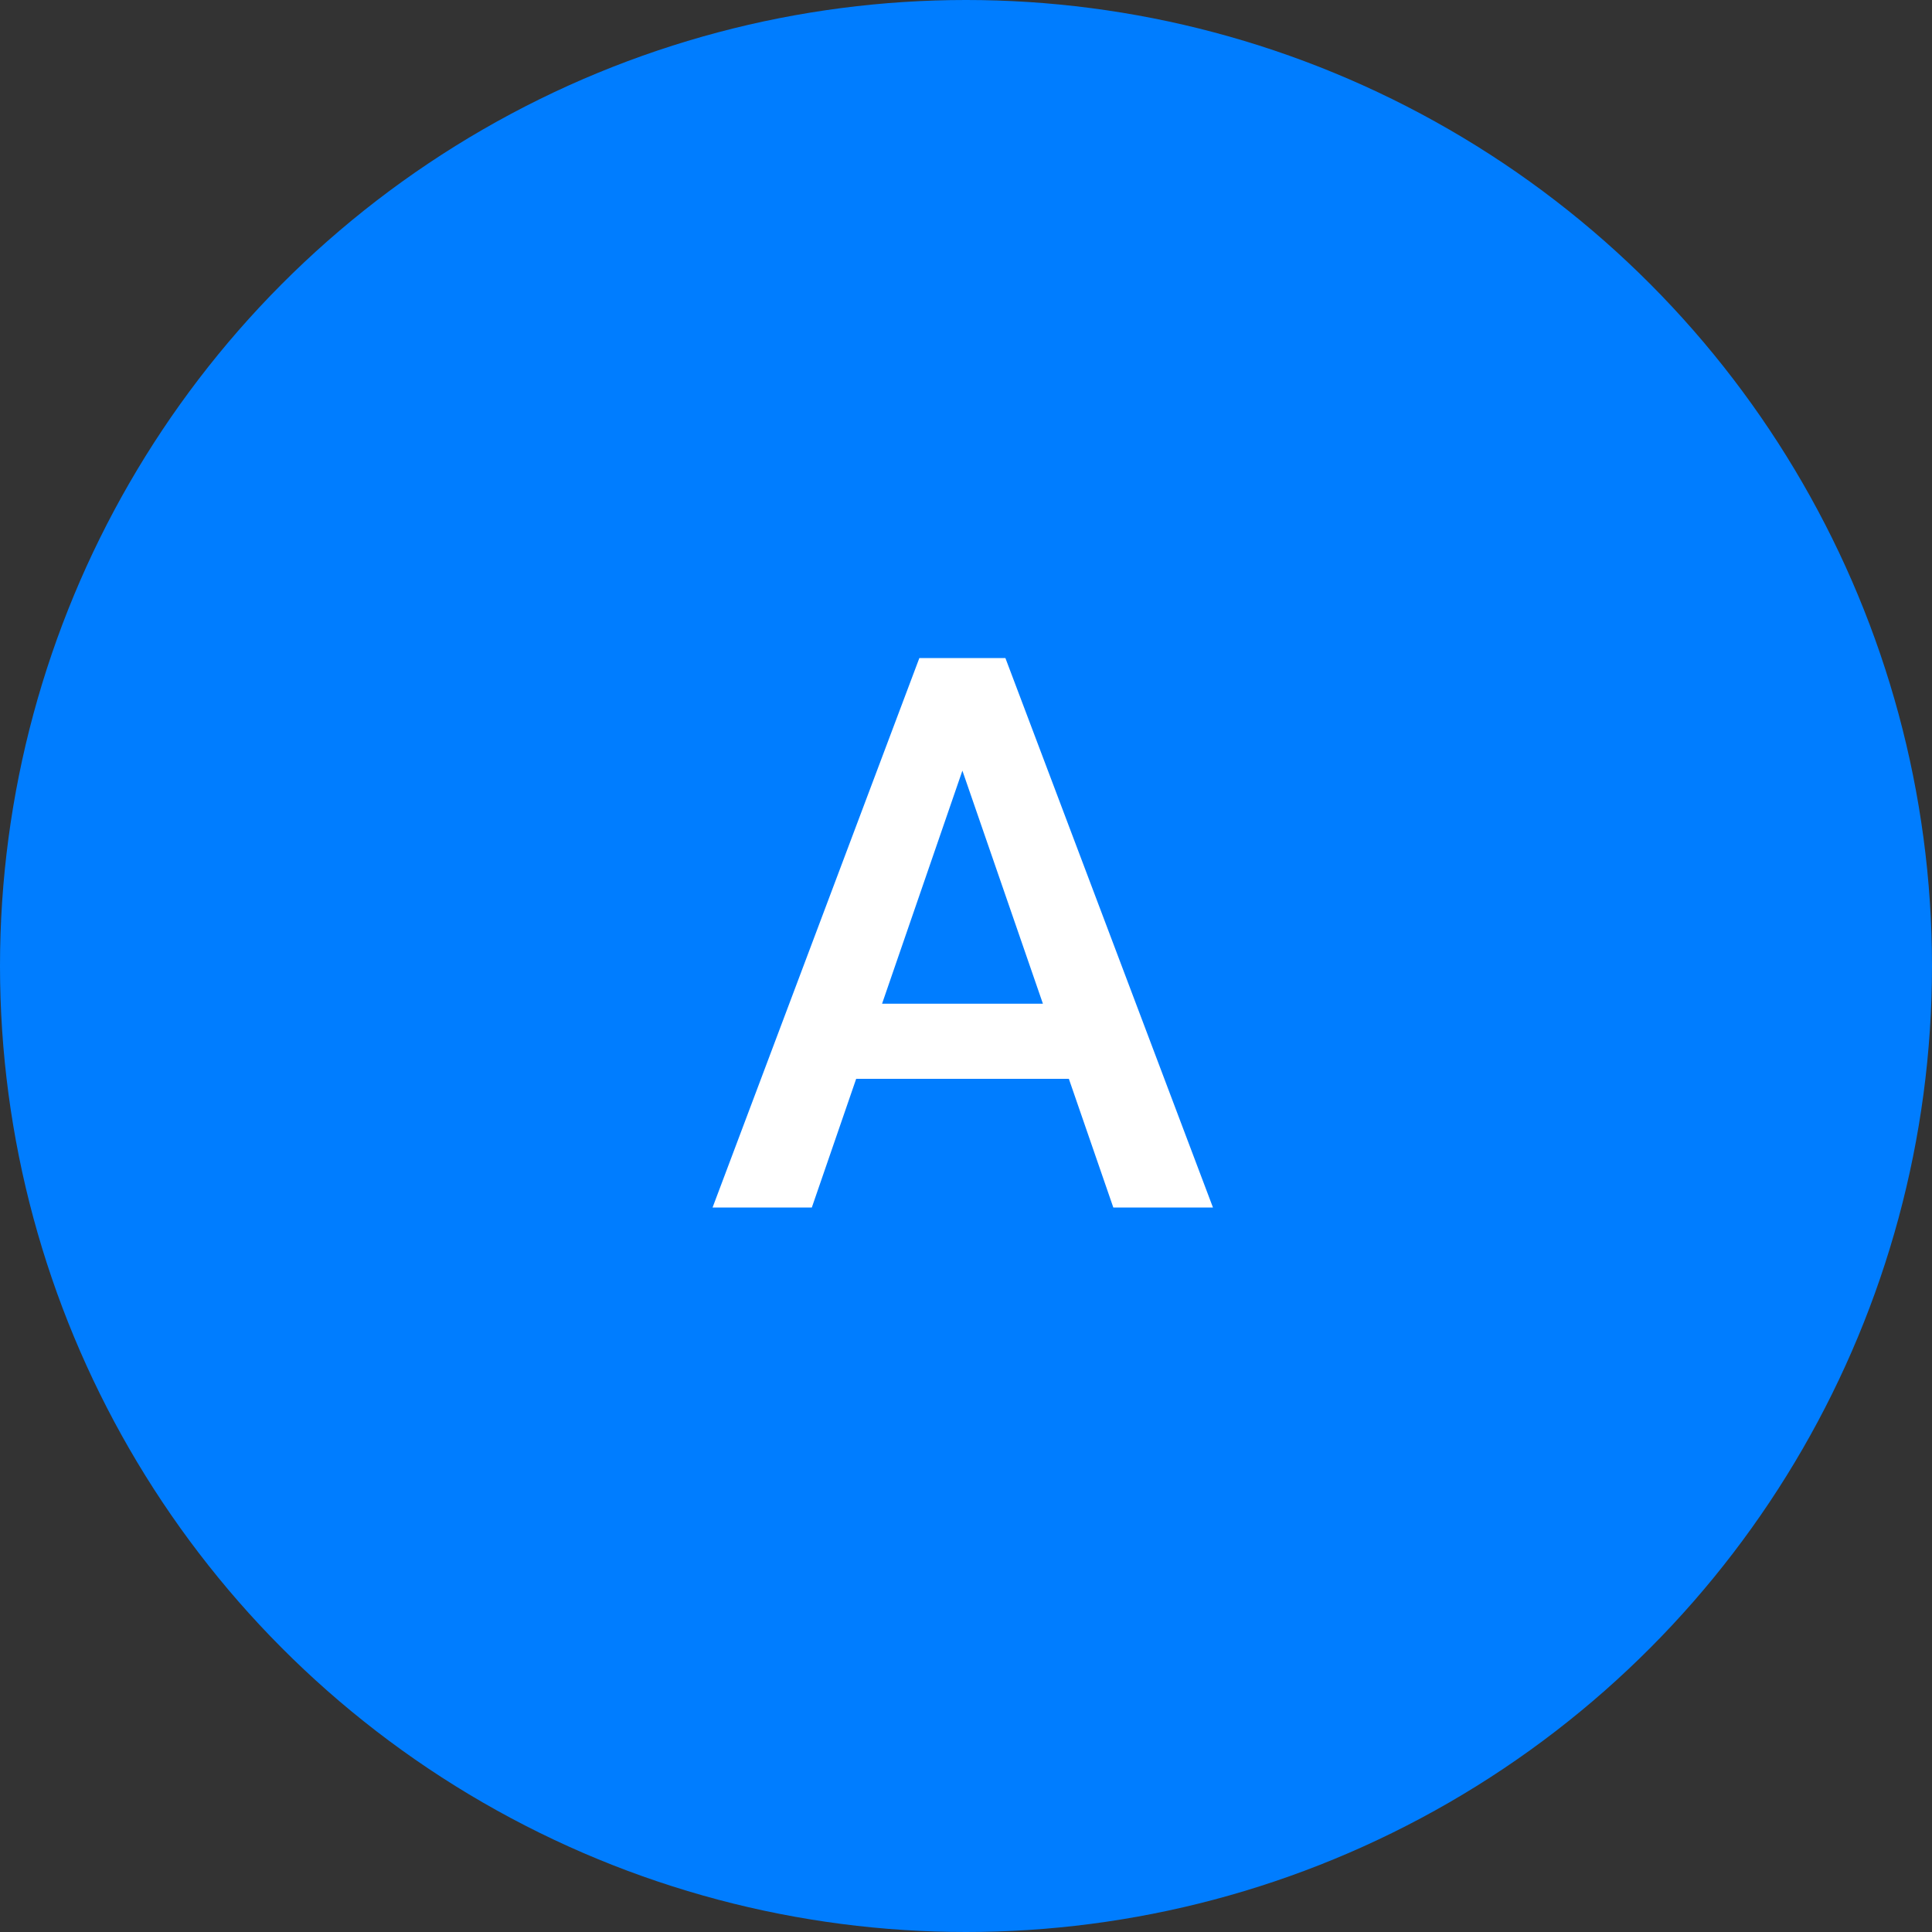 <svg width="40" height="40" viewBox="0 0 40 40" fill="none" xmlns="http://www.w3.org/2000/svg">
<rect x="0" y="0" width="40" height="40" fill="#333333" stroke="none"/>
<g clip-path="url(#clip0_4837_917)">
<circle cx="20" cy="20" r="20" fill="#007DFF"/>
<path d="M20.206 15.141L16.808 25H14.753L19.034 13.625H20.347L20.206 15.141ZM23.05 25L19.644 15.141L19.495 13.625H20.816L25.113 25H23.05ZM22.886 20.781V22.336H16.698V20.781H22.886Z" fill="white"/>
</g>
<defs>
<clipPath id="clip0_4837_917">
<rect width="40" height="40" fill="white"/>
</clipPath>
</defs>
</svg>
